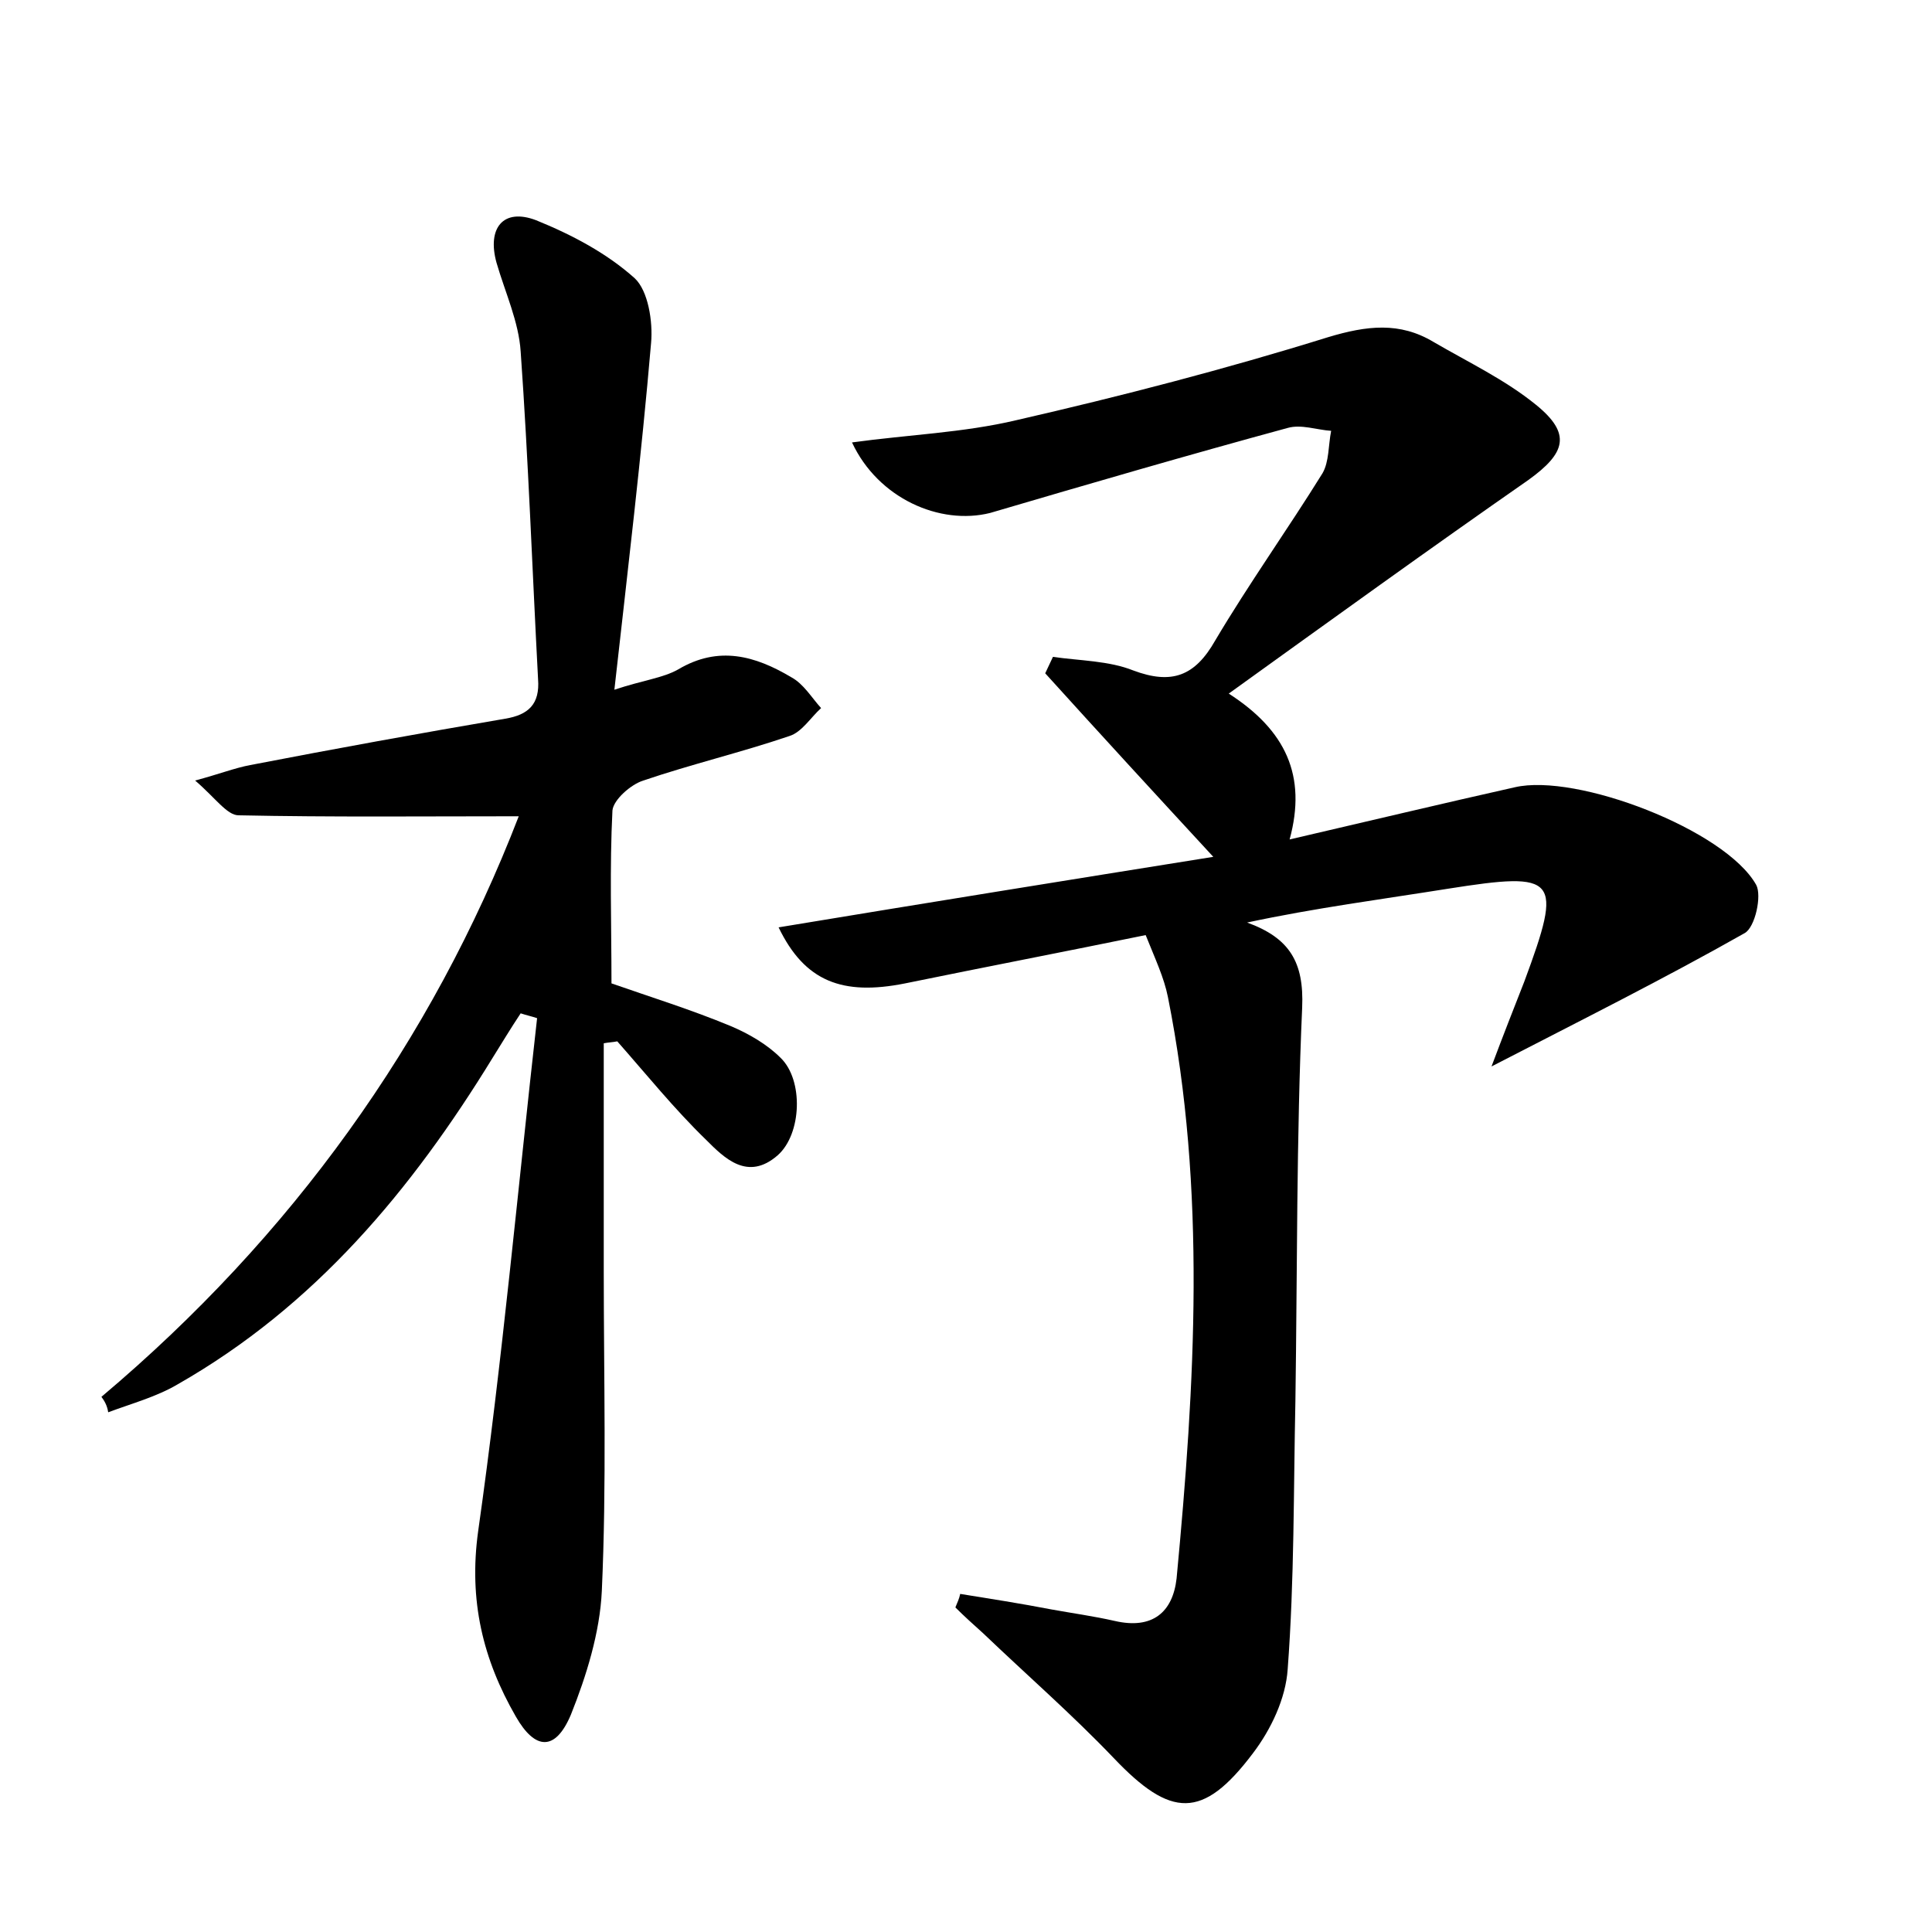 <?xml version="1.0" encoding="utf-8"?>
<!-- Generator: Adobe Illustrator 22.0.0, SVG Export Plug-In . SVG Version: 6.00 Build 0)  -->
<svg version="1.1" id="图层_1" xmlns="http://www.w3.org/2000/svg" xmlns:xlink="http://www.w3.org/1999/xlink" x="0px" y="0px"
	 viewBox="0 0 200 200" style="enable-background:new 0 0 200 200;" xml:space="preserve">
<style type="text/css">
	.st0{fill:#FFFFFF;}
</style>
<g>
	
	<path d="M88.2,45.8c5.8-0.8,11.5-1,17-2.3c10.9-2.5,21.7-5.3,32.3-8.6c4-1.2,7.4-1.6,10.9,0.5c3.6,2.1,7.4,3.9,10.6,6.5
		c3.7,3,3.1,5-0.8,7.8c-10.2,7.1-20.3,14.4-31,22.1c5.9,3.8,8.1,8.5,6.3,15.1c8.2-1.9,15.7-3.7,23.3-5.4c6.4-1.5,21.8,4.4,25,10.1
		c0.6,1.1-0.1,4.4-1.2,5c-8.3,4.7-16.9,9-26.2,13.8c1.2-3.2,2.3-6,3.4-8.8c4-10.8,3.5-11.4-7.9-9.6c-6.9,1.1-13.8,2-20.8,3.5
		c4.4,1.6,5.9,4.1,5.7,8.8c-0.6,13.5-0.5,27.1-0.7,40.7c-0.2,9.3-0.1,18.5-0.8,27.8c-0.2,3-1.7,6.2-3.6,8.7
		c-5.2,6.9-8.5,6.7-14.4,0.5c-4.3-4.5-9-8.6-13.5-12.9c-1-0.9-2-1.8-2.9-2.7c0.2-0.5,0.4-0.9,0.5-1.4c3.1,0.5,6.3,1,9.4,1.6
		c2.2,0.4,4.4,0.7,6.6,1.2c3.9,0.9,6-0.9,6.4-4.4c1.9-20.1,3.1-40.2-0.9-60.2c-0.4-2-1.3-3.9-2.3-6.4c-8.3,1.7-16.6,3.3-24.9,5
		c-6.5,1.3-10.4-0.2-13.1-5.8c15.1-2.5,30-4.9,45-7.3c-6-6.5-11.7-12.7-17.4-19c0.3-0.6,0.5-1.1,0.8-1.7c2.8,0.4,5.8,0.4,8.3,1.4
		c4,1.5,6.4,0.6,8.5-3.1c3.5-5.9,7.5-11.5,11.1-17.3c0.7-1.2,0.6-2.9,0.9-4.4c-1.5-0.1-3.1-0.7-4.5-0.3c-10.3,2.8-20.6,5.8-30.8,8.8
		C97.3,54.4,90.9,51.6,88.2,45.8z"/>
	<path d="M10.5,144.6c19.7-16.6,34.2-36.8,43.2-60.1c-9.8,0-19.4,0.1-29-0.1c-1.2,0-2.4-1.8-4.5-3.6c2.6-0.7,4.1-1.3,5.7-1.6
		c8.8-1.7,17.6-3.3,26.4-4.8c2.4-0.4,3.6-1.5,3.4-4.1c-0.6-11.3-1-22.6-1.8-33.9c-0.2-3.1-1.6-6.1-2.5-9.2c-1-3.6,0.7-5.7,4.1-4.4
		c3.7,1.5,7.3,3.4,10.2,6c1.4,1.3,1.9,4.5,1.7,6.7c-1,11.7-2.4,23.4-3.8,35.9c3-1,5-1.2,6.6-2.1c4.2-2.5,8-1.4,11.7,0.8
		c1.3,0.7,2.1,2.1,3.1,3.2c-1.1,1-2,2.5-3.3,2.9c-5,1.7-10.1,2.9-15.1,4.6c-1.3,0.4-3.1,2-3.2,3.1c-0.3,5.9-0.1,11.8-0.1,17.9
		c4,1.4,8.2,2.7,12.3,4.4c1.9,0.8,3.8,1.9,5.2,3.3c2.4,2.3,2.2,7.9-0.3,10.1c-3.1,2.7-5.5,0.3-7.4-1.6c-3.3-3.2-6.2-6.8-9.2-10.2
		c-0.5,0.1-0.9,0.1-1.4,0.2c0,7.9,0,15.8,0,23.6c0,11,0.3,22.1-0.2,33.1c-0.2,4.3-1.6,8.8-3.2,12.8c-1.6,3.8-3.7,3.7-5.7,0.2
		c-3.4-5.9-4.9-12-3.9-19.2c2.5-17.6,4.1-35.4,6.1-53.1c-0.6-0.2-1.1-0.3-1.7-0.5c-1,1.5-1.9,3-2.9,4.6
		c-8.4,13.7-18.4,25.7-32.6,33.8c-2.2,1.3-4.8,2-7.2,2.9C11.1,145.5,10.8,145,10.5,144.6z"/>
</g>
</svg>
